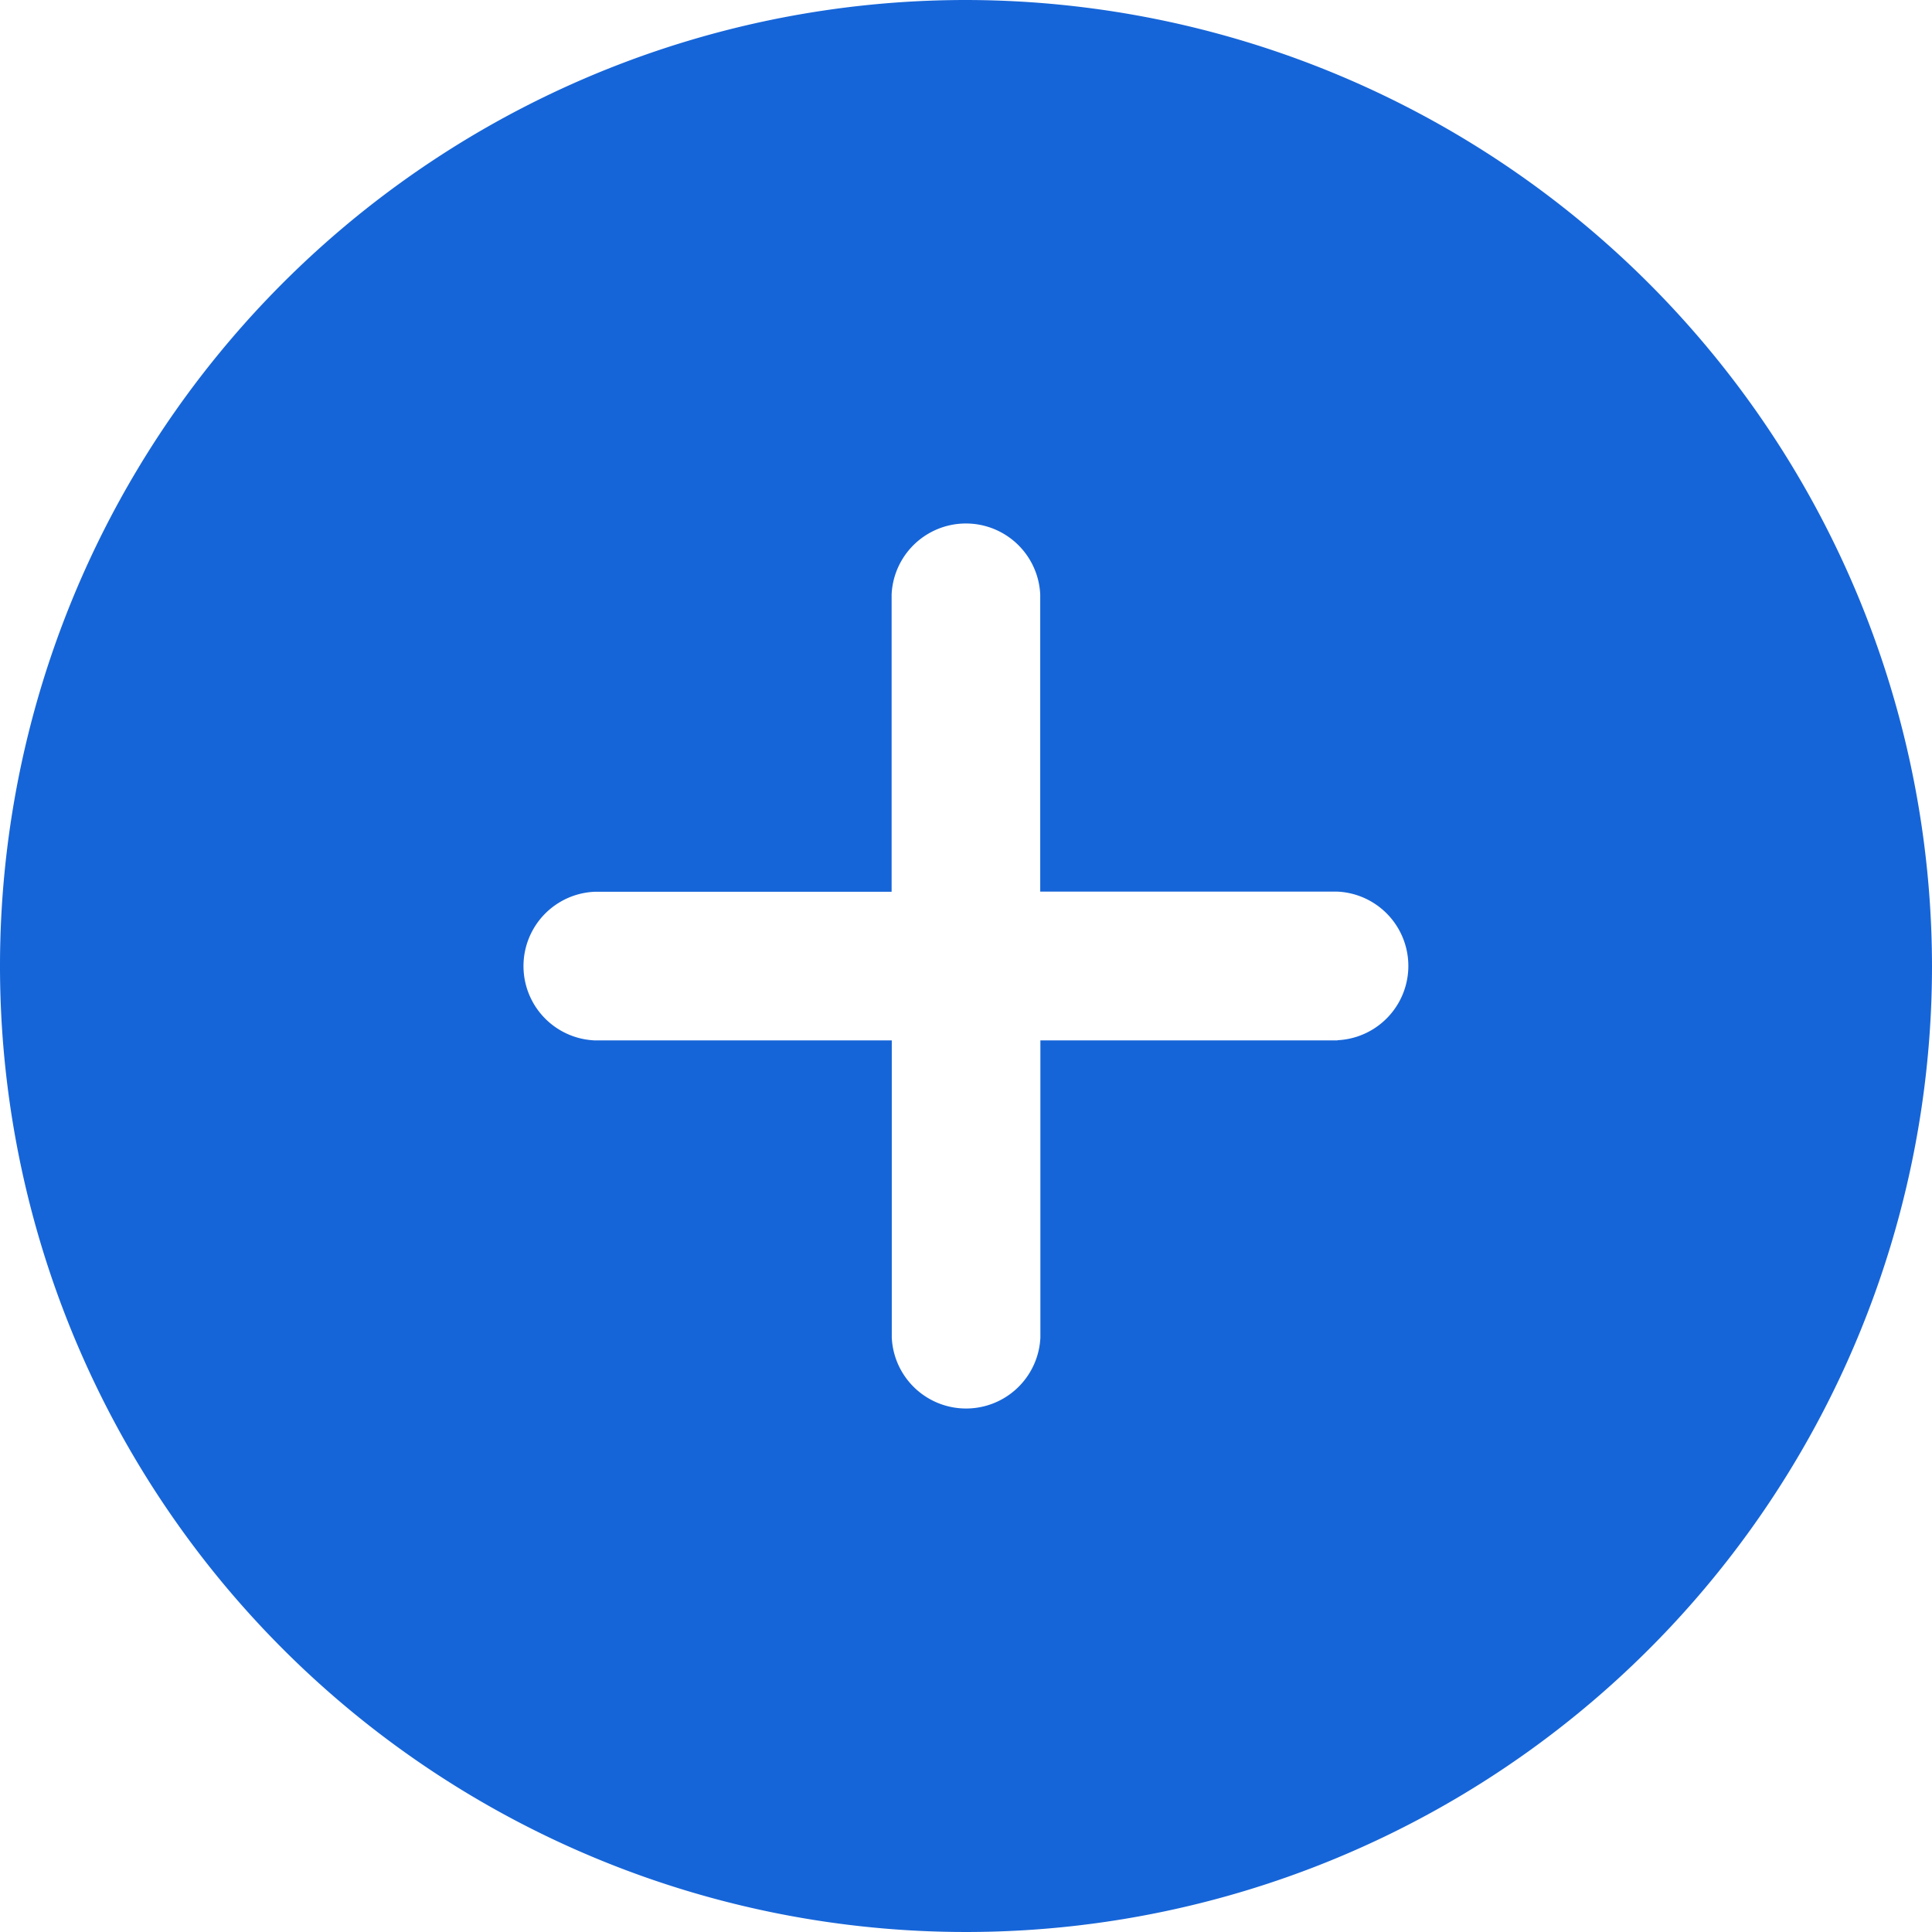 <svg xmlns="http://www.w3.org/2000/svg" width="12" height="12" viewBox="0 0 12 12">
    <path id="prefix__add-circle" d="M54 48a6 6 0 1 0 6 6 6.007 6.007 0 0 0-6-6zm2.308 6.462h-1.846v1.846a.462.462 0 0 1-.923 0v-1.846h-1.847a.462.462 0 0 1 0-.923h1.846v-1.847a.462.462 0 0 1 .923 0v1.846h1.846a.462.462 0 0 1 0 .923z" transform="translate(-48 -48)" style="fill:#1665d8"/>
</svg>
